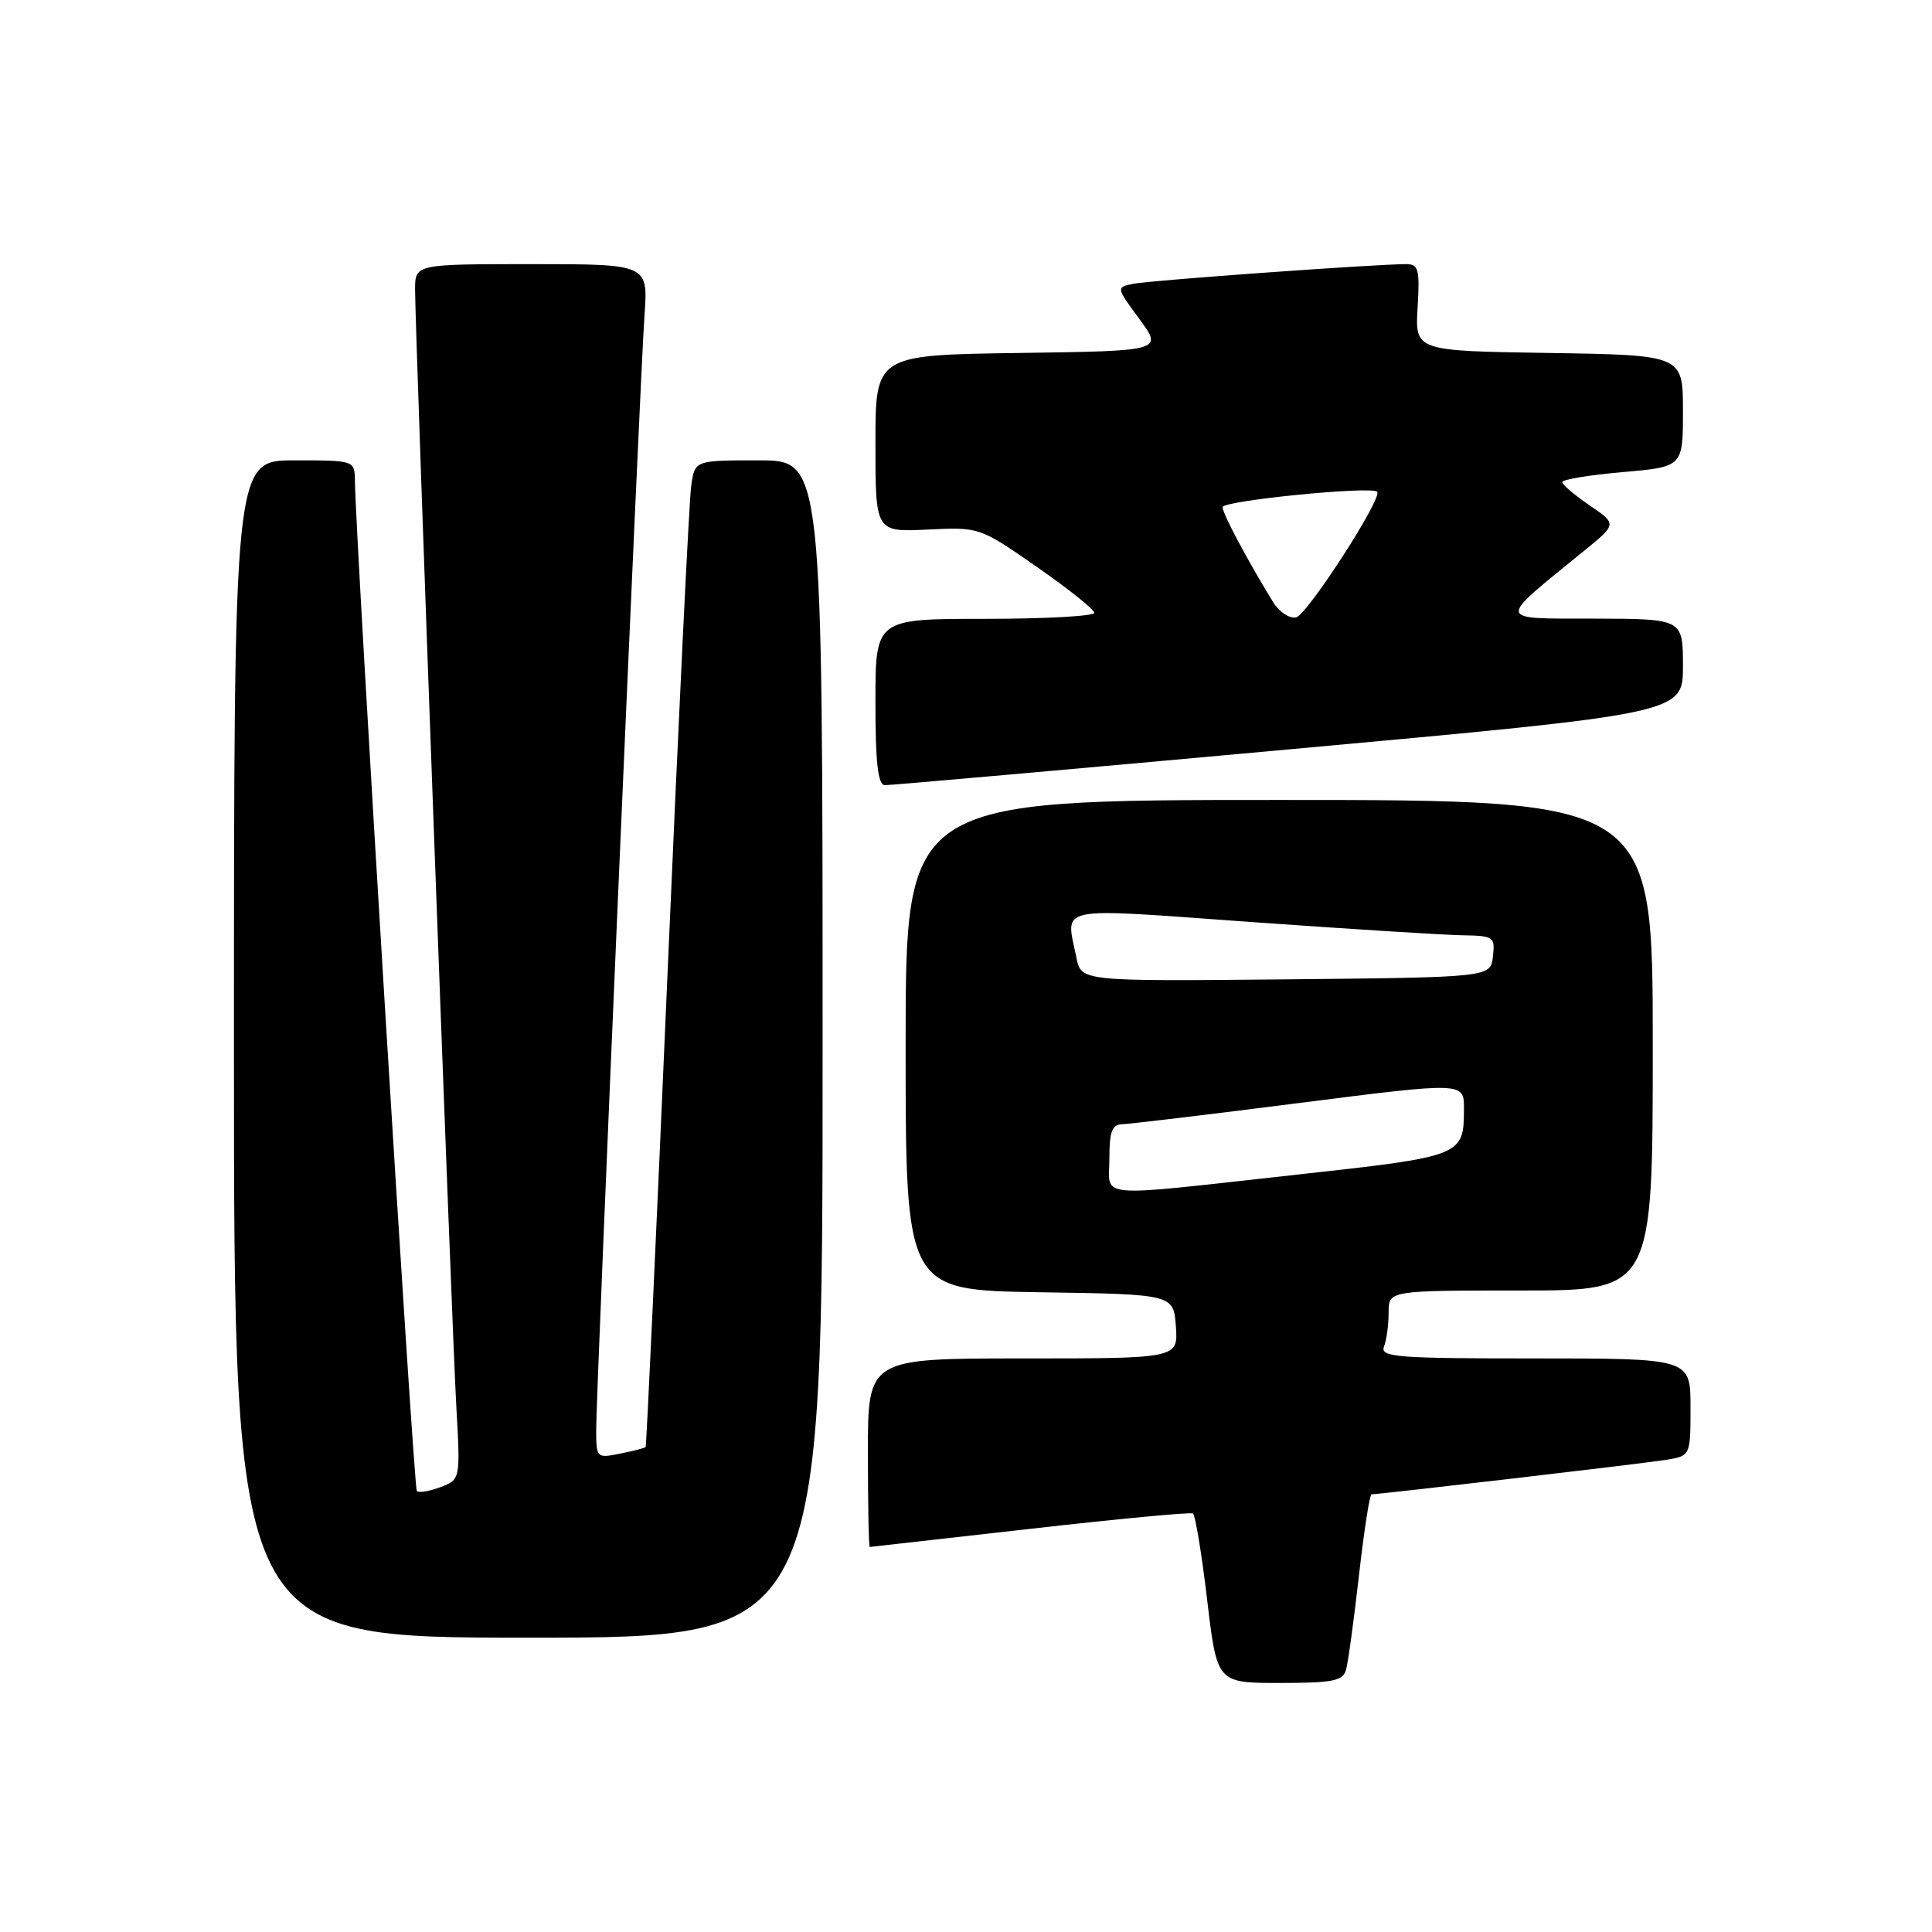 <?xml version="1.0" encoding="UTF-8" standalone="no"?>
<!DOCTYPE svg PUBLIC "-//W3C//DTD SVG 1.1//EN" "http://www.w3.org/Graphics/SVG/1.1/DTD/svg11.dtd" >
<svg xmlns="http://www.w3.org/2000/svg" xmlns:xlink="http://www.w3.org/1999/xlink" version="1.1" viewBox="0 0 256 256">
 <g >
 <path fill="currentColor"
d=" M 178.36 221.25 C 178.63 220.29 179.40 214.66 180.07 208.75 C 180.74 202.84 181.49 198.00 181.74 198.00 C 182.87 198.00 217.86 193.91 220.75 193.44 C 224.00 192.91 224.00 192.91 224.00 186.45 C 224.00 180.00 224.00 180.00 203.39 180.00 C 185.01 180.00 182.85 179.83 183.39 178.42 C 183.73 177.55 184.00 175.52 184.00 173.92 C 184.00 171.00 184.00 171.00 201.50 171.00 C 219.00 171.00 219.00 171.00 219.00 138.50 C 219.00 106.00 219.00 106.00 169.50 106.00 C 120.00 106.00 120.00 106.00 120.00 138.48 C 120.00 170.95 120.00 170.95 137.75 171.23 C 155.50 171.50 155.50 171.50 155.81 175.75 C 156.11 180.00 156.11 180.00 135.56 180.00 C 115.00 180.00 115.00 180.00 115.00 192.50 C 115.00 199.38 115.11 204.99 115.25 204.98 C 115.39 204.97 124.95 203.89 136.50 202.58 C 148.05 201.27 157.76 200.35 158.07 200.54 C 158.38 200.73 159.23 205.87 159.95 211.95 C 161.26 223.00 161.26 223.00 169.56 223.00 C 176.61 223.00 177.94 222.74 178.36 221.25 Z  M 109.00 139.00 C 109.00 61.00 109.00 61.00 100.55 61.00 C 92.09 61.00 92.09 61.00 91.60 64.25 C 91.32 66.04 89.90 95.40 88.43 129.50 C 86.96 163.60 85.66 191.61 85.55 191.74 C 85.44 191.87 83.92 192.27 82.18 192.61 C 79.05 193.24 79.00 193.20 79.00 189.38 C 79.00 184.06 84.81 50.14 85.40 41.75 C 85.88 35.00 85.88 35.00 70.44 35.00 C 55.00 35.00 55.00 35.00 55.00 38.39 C 55.00 43.98 59.86 175.72 60.46 186.27 C 61.01 196.04 61.01 196.04 58.37 197.05 C 56.91 197.60 55.50 197.84 55.23 197.57 C 54.81 197.15 47.11 71.45 47.03 63.75 C 47.00 61.00 47.00 61.00 39.00 61.00 C 31.00 61.00 31.00 61.00 31.00 139.00 C 31.00 217.00 31.00 217.00 70.00 217.00 C 109.00 217.00 109.00 217.00 109.00 139.00 Z  M 170.75 99.30 C 223.00 94.54 223.00 94.54 223.00 88.27 C 223.00 82.00 223.00 82.00 211.25 81.97 C 198.10 81.94 198.19 82.52 209.92 72.97 C 214.26 69.44 214.26 69.44 210.64 66.97 C 208.64 65.61 207.01 64.22 207.01 63.88 C 207.00 63.54 210.60 62.94 215.00 62.56 C 223.00 61.86 223.00 61.86 223.00 54.45 C 223.00 47.05 223.00 47.05 205.25 46.77 C 187.50 46.50 187.50 46.50 187.84 40.75 C 188.14 35.71 187.96 35.00 186.34 35.00 C 182.41 34.99 152.38 37.15 150.19 37.60 C 147.88 38.07 147.88 38.07 150.98 42.28 C 154.08 46.50 154.08 46.50 135.04 46.77 C 116.00 47.04 116.00 47.04 116.00 58.77 C 116.00 70.50 116.00 70.50 122.90 70.17 C 129.80 69.84 129.80 69.84 137.40 75.13 C 141.58 78.03 145.00 80.77 145.00 81.20 C 145.00 81.64 138.47 82.00 130.50 82.00 C 116.00 82.00 116.00 82.00 116.00 93.00 C 116.00 101.11 116.33 104.01 117.25 104.04 C 117.94 104.05 142.01 101.93 170.75 99.30 Z  M 147.00 153.50 C 147.00 149.90 147.35 148.99 148.75 148.96 C 149.71 148.93 160.29 147.67 172.25 146.14 C 194.00 143.37 194.00 143.37 193.98 146.93 C 193.96 153.18 193.88 153.22 171.81 155.65 C 144.48 158.66 147.00 158.88 147.00 153.50 Z  M 142.63 126.89 C 141.23 119.90 139.36 120.28 165.75 122.17 C 178.81 123.10 191.44 123.90 193.82 123.93 C 197.92 124.00 198.12 124.13 197.82 126.75 C 197.50 129.50 197.50 129.50 170.38 129.77 C 143.26 130.03 143.26 130.03 142.63 126.89 Z  M 168.71 79.81 C 165.20 74.08 162.00 68.06 162.00 67.20 C 162.00 66.34 181.73 64.38 182.48 65.16 C 183.25 65.95 173.18 81.53 171.73 81.81 C 170.85 81.98 169.49 81.08 168.71 79.81 Z "/>
</g>
</svg>